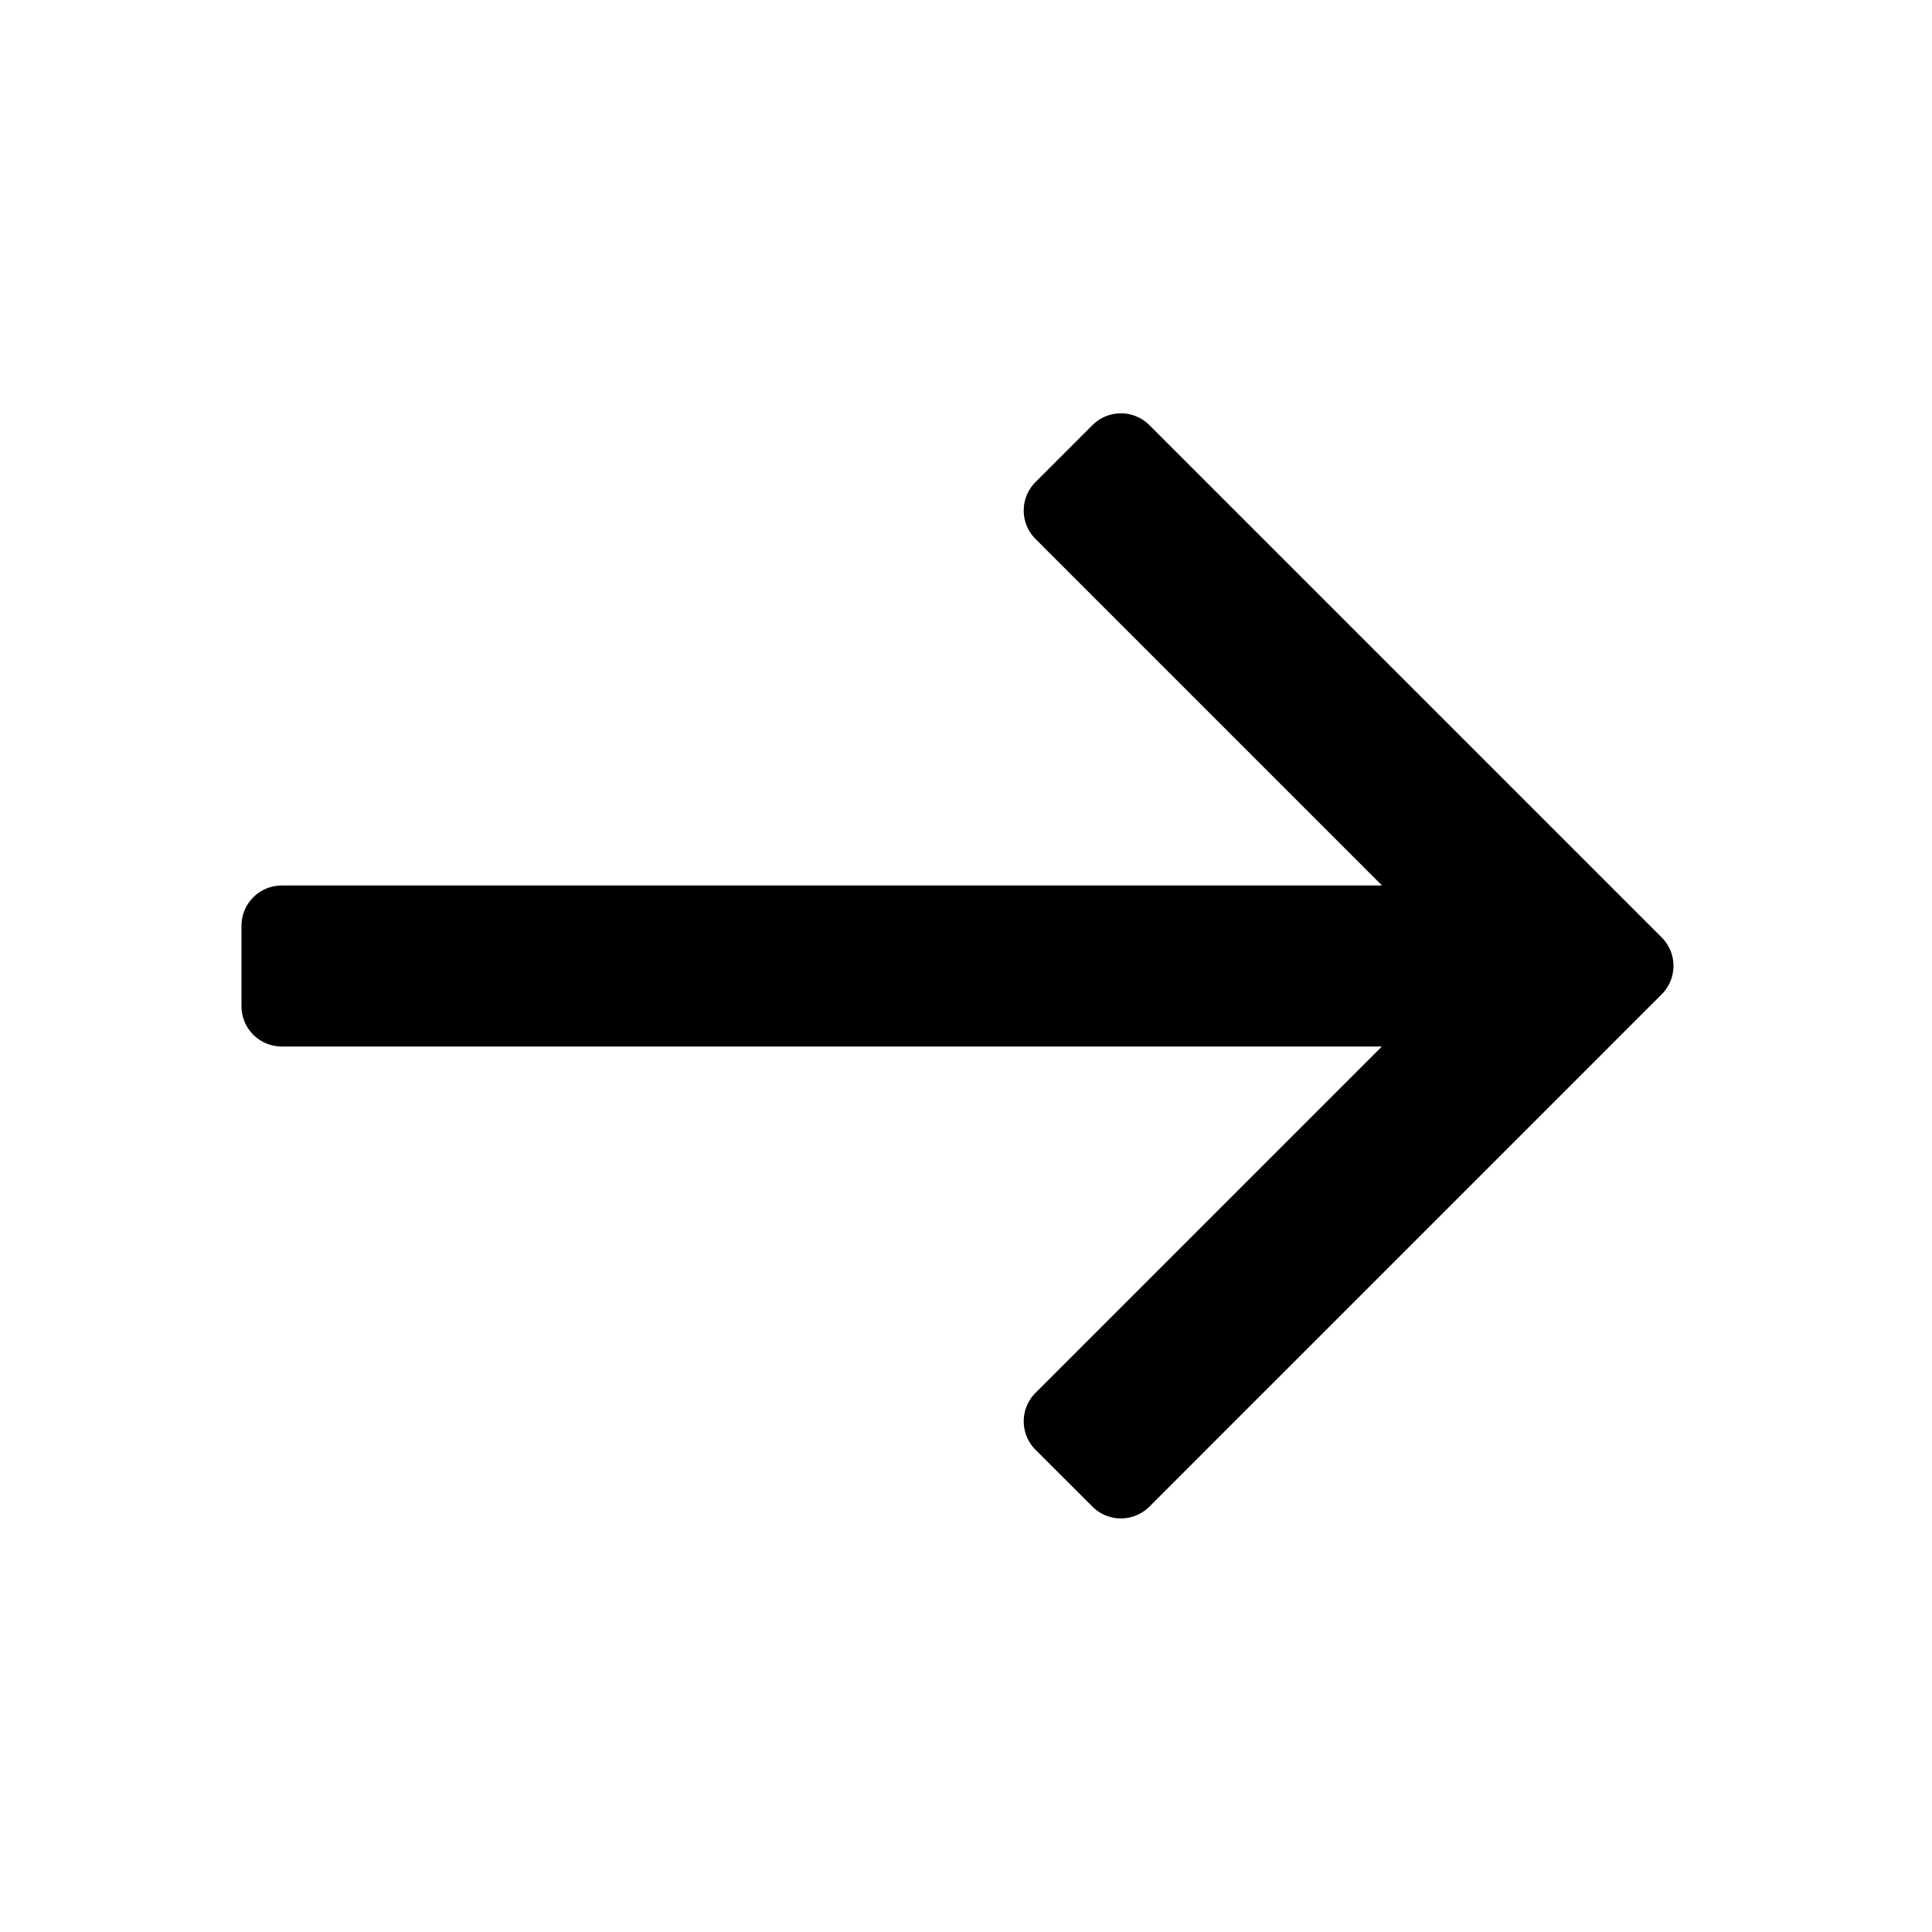 <svg aria-label="arrow right icon" viewBox="0 0 24 24"><path d="M12.864 18.01a.5.5 0 0 1 0-.708L17.166 13H3.5a.5.5 0 0 1-.5-.5v-1a.5.5 0 0 1 .5-.5h13.668l-4.304-4.304a.5.5 0 0 1 0-.708l.707-.707a.5.5 0 0 1 .707 0l6.364 6.364a.5.5 0 0 1 0 .707l-6.364 6.364a.5.5 0 0 1-.707 0z"/></svg>